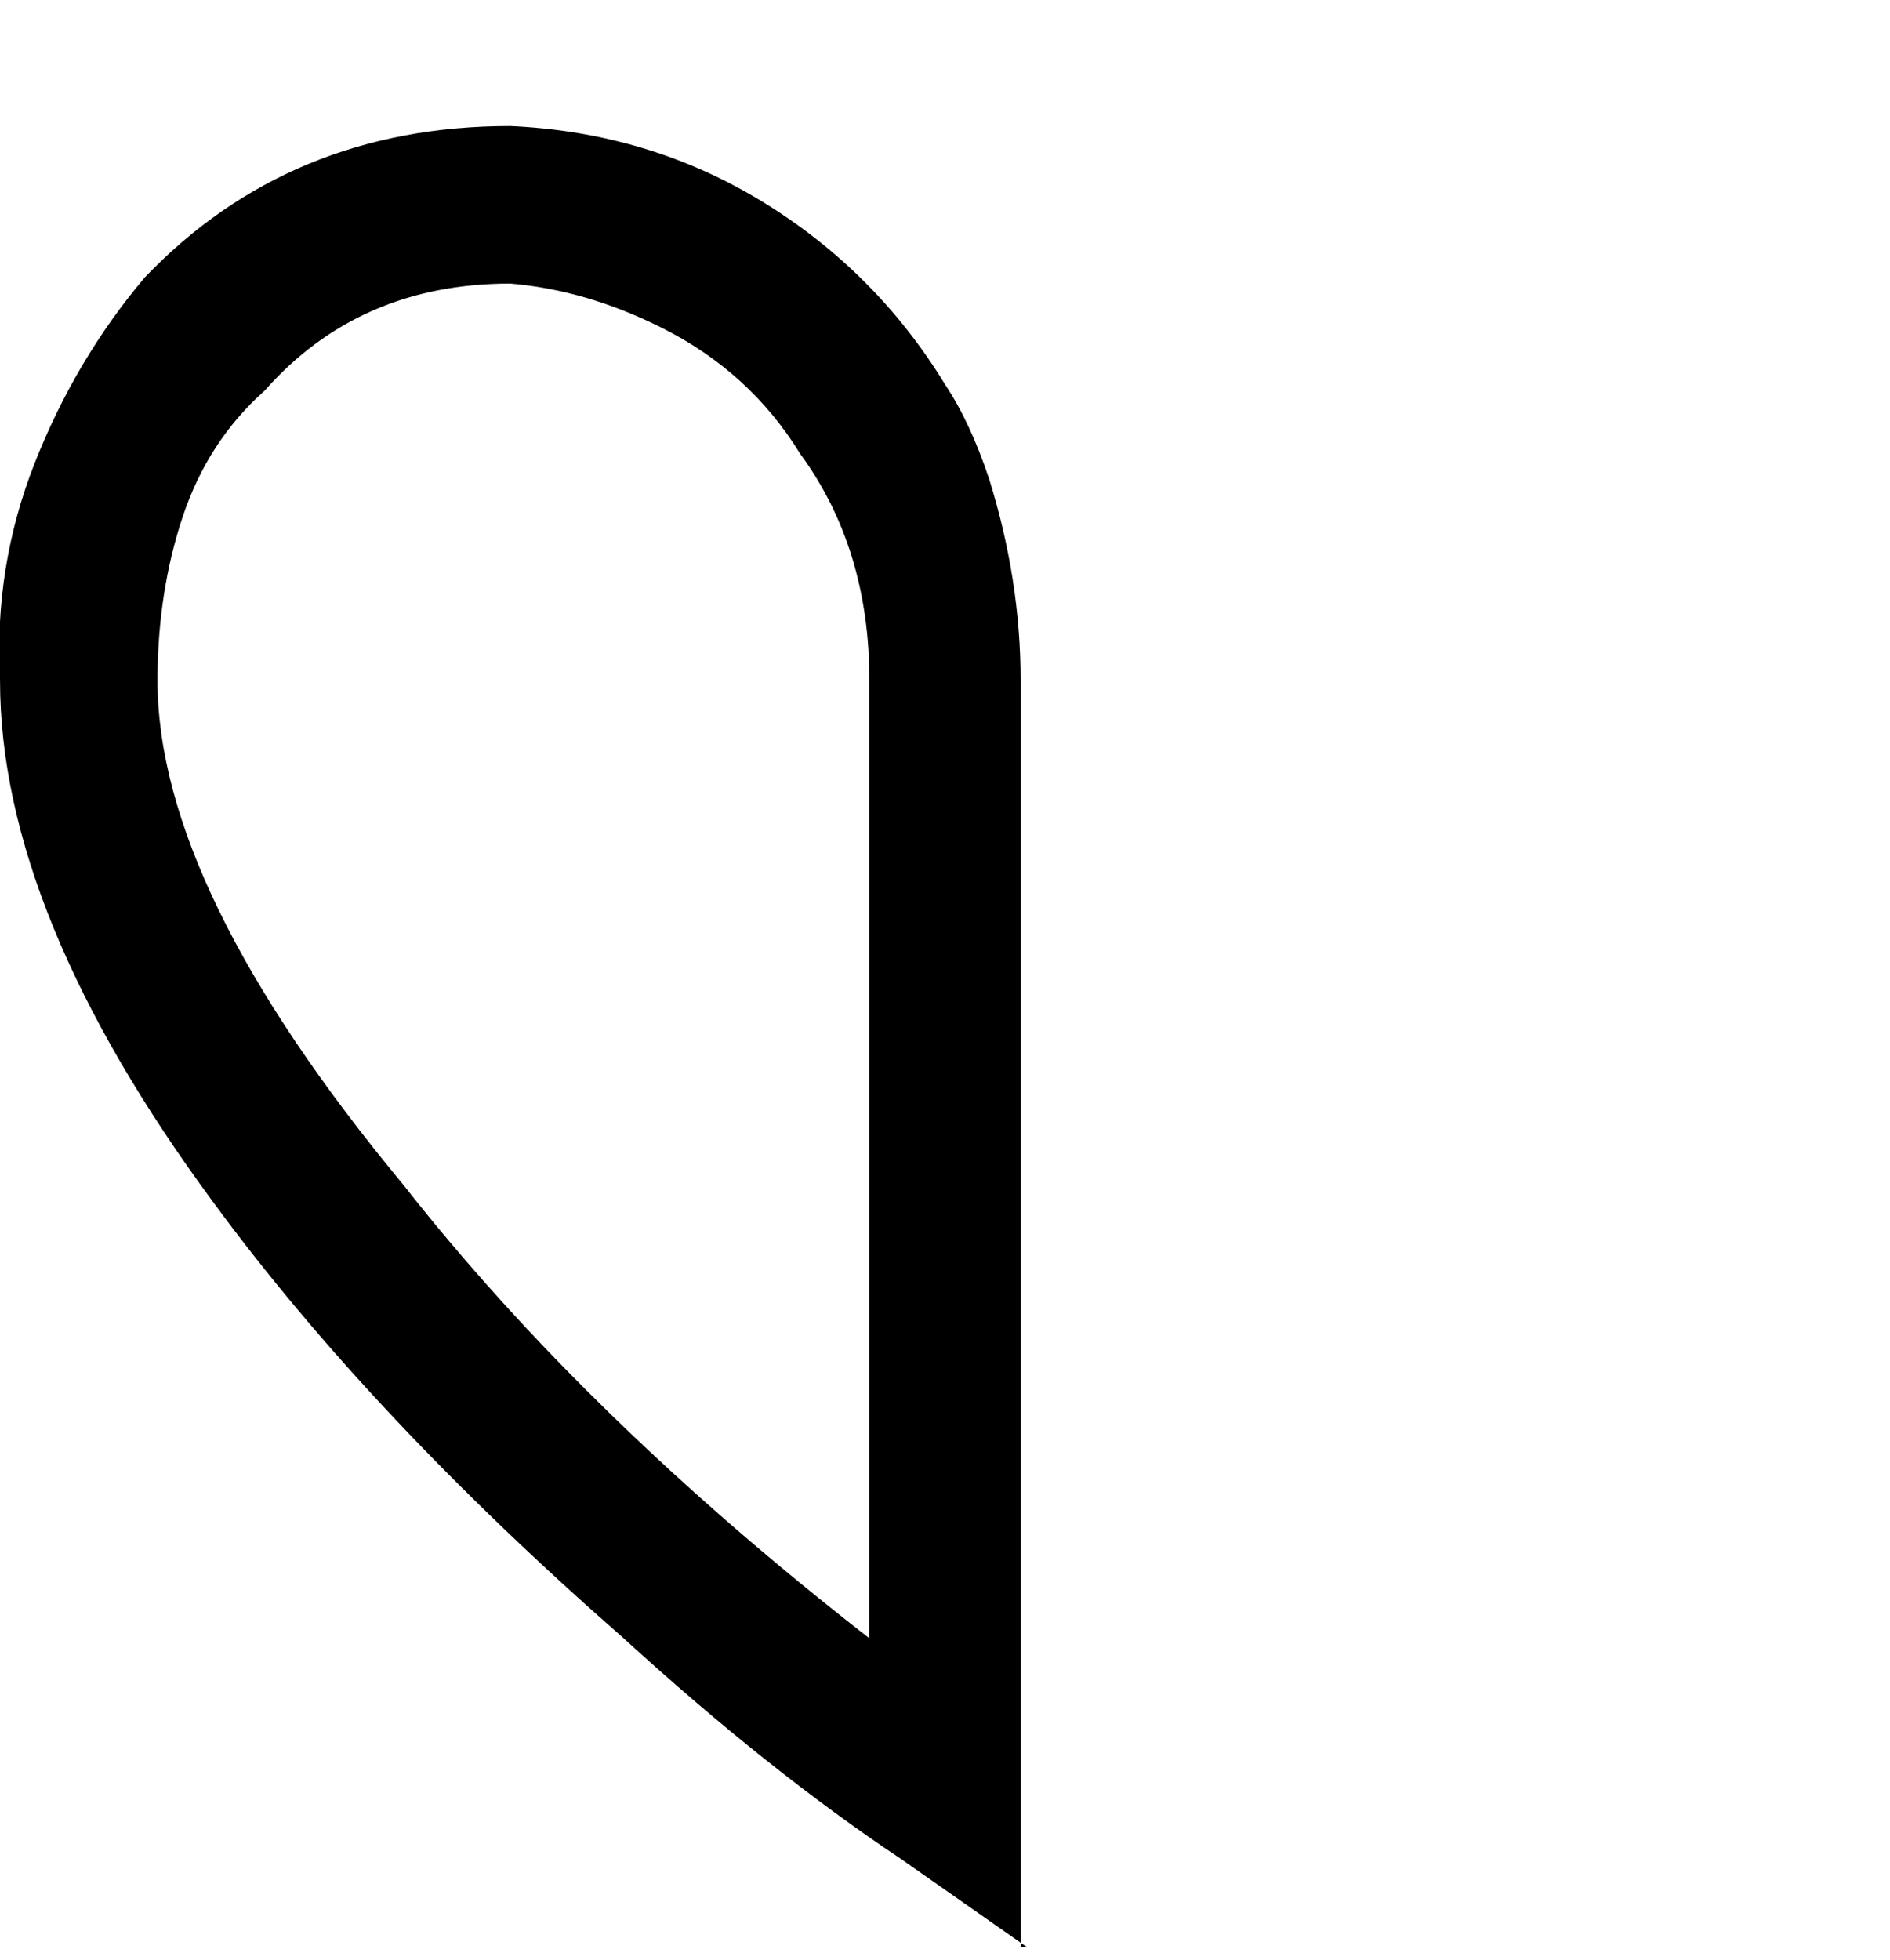 <svg viewBox="0 0 300.004 311" xmlns="http://www.w3.org/2000/svg"><path d="M163.004 309l-20-14q-21-14-44-35-40-35-65-69-34-46-34-83-1-18 5.5-34.5t17.5-29.5q23-24 58-24 22 1 40 12t29 29q4 6 7 15 5 16 5 32v201h1zm-82-264q-24 0-39 17-9 8-13 20t-4 26q0 33 39 80 29 37 74 72V108q0-21-11-36-8-13-22-20-12-6-24-7z"/></svg>